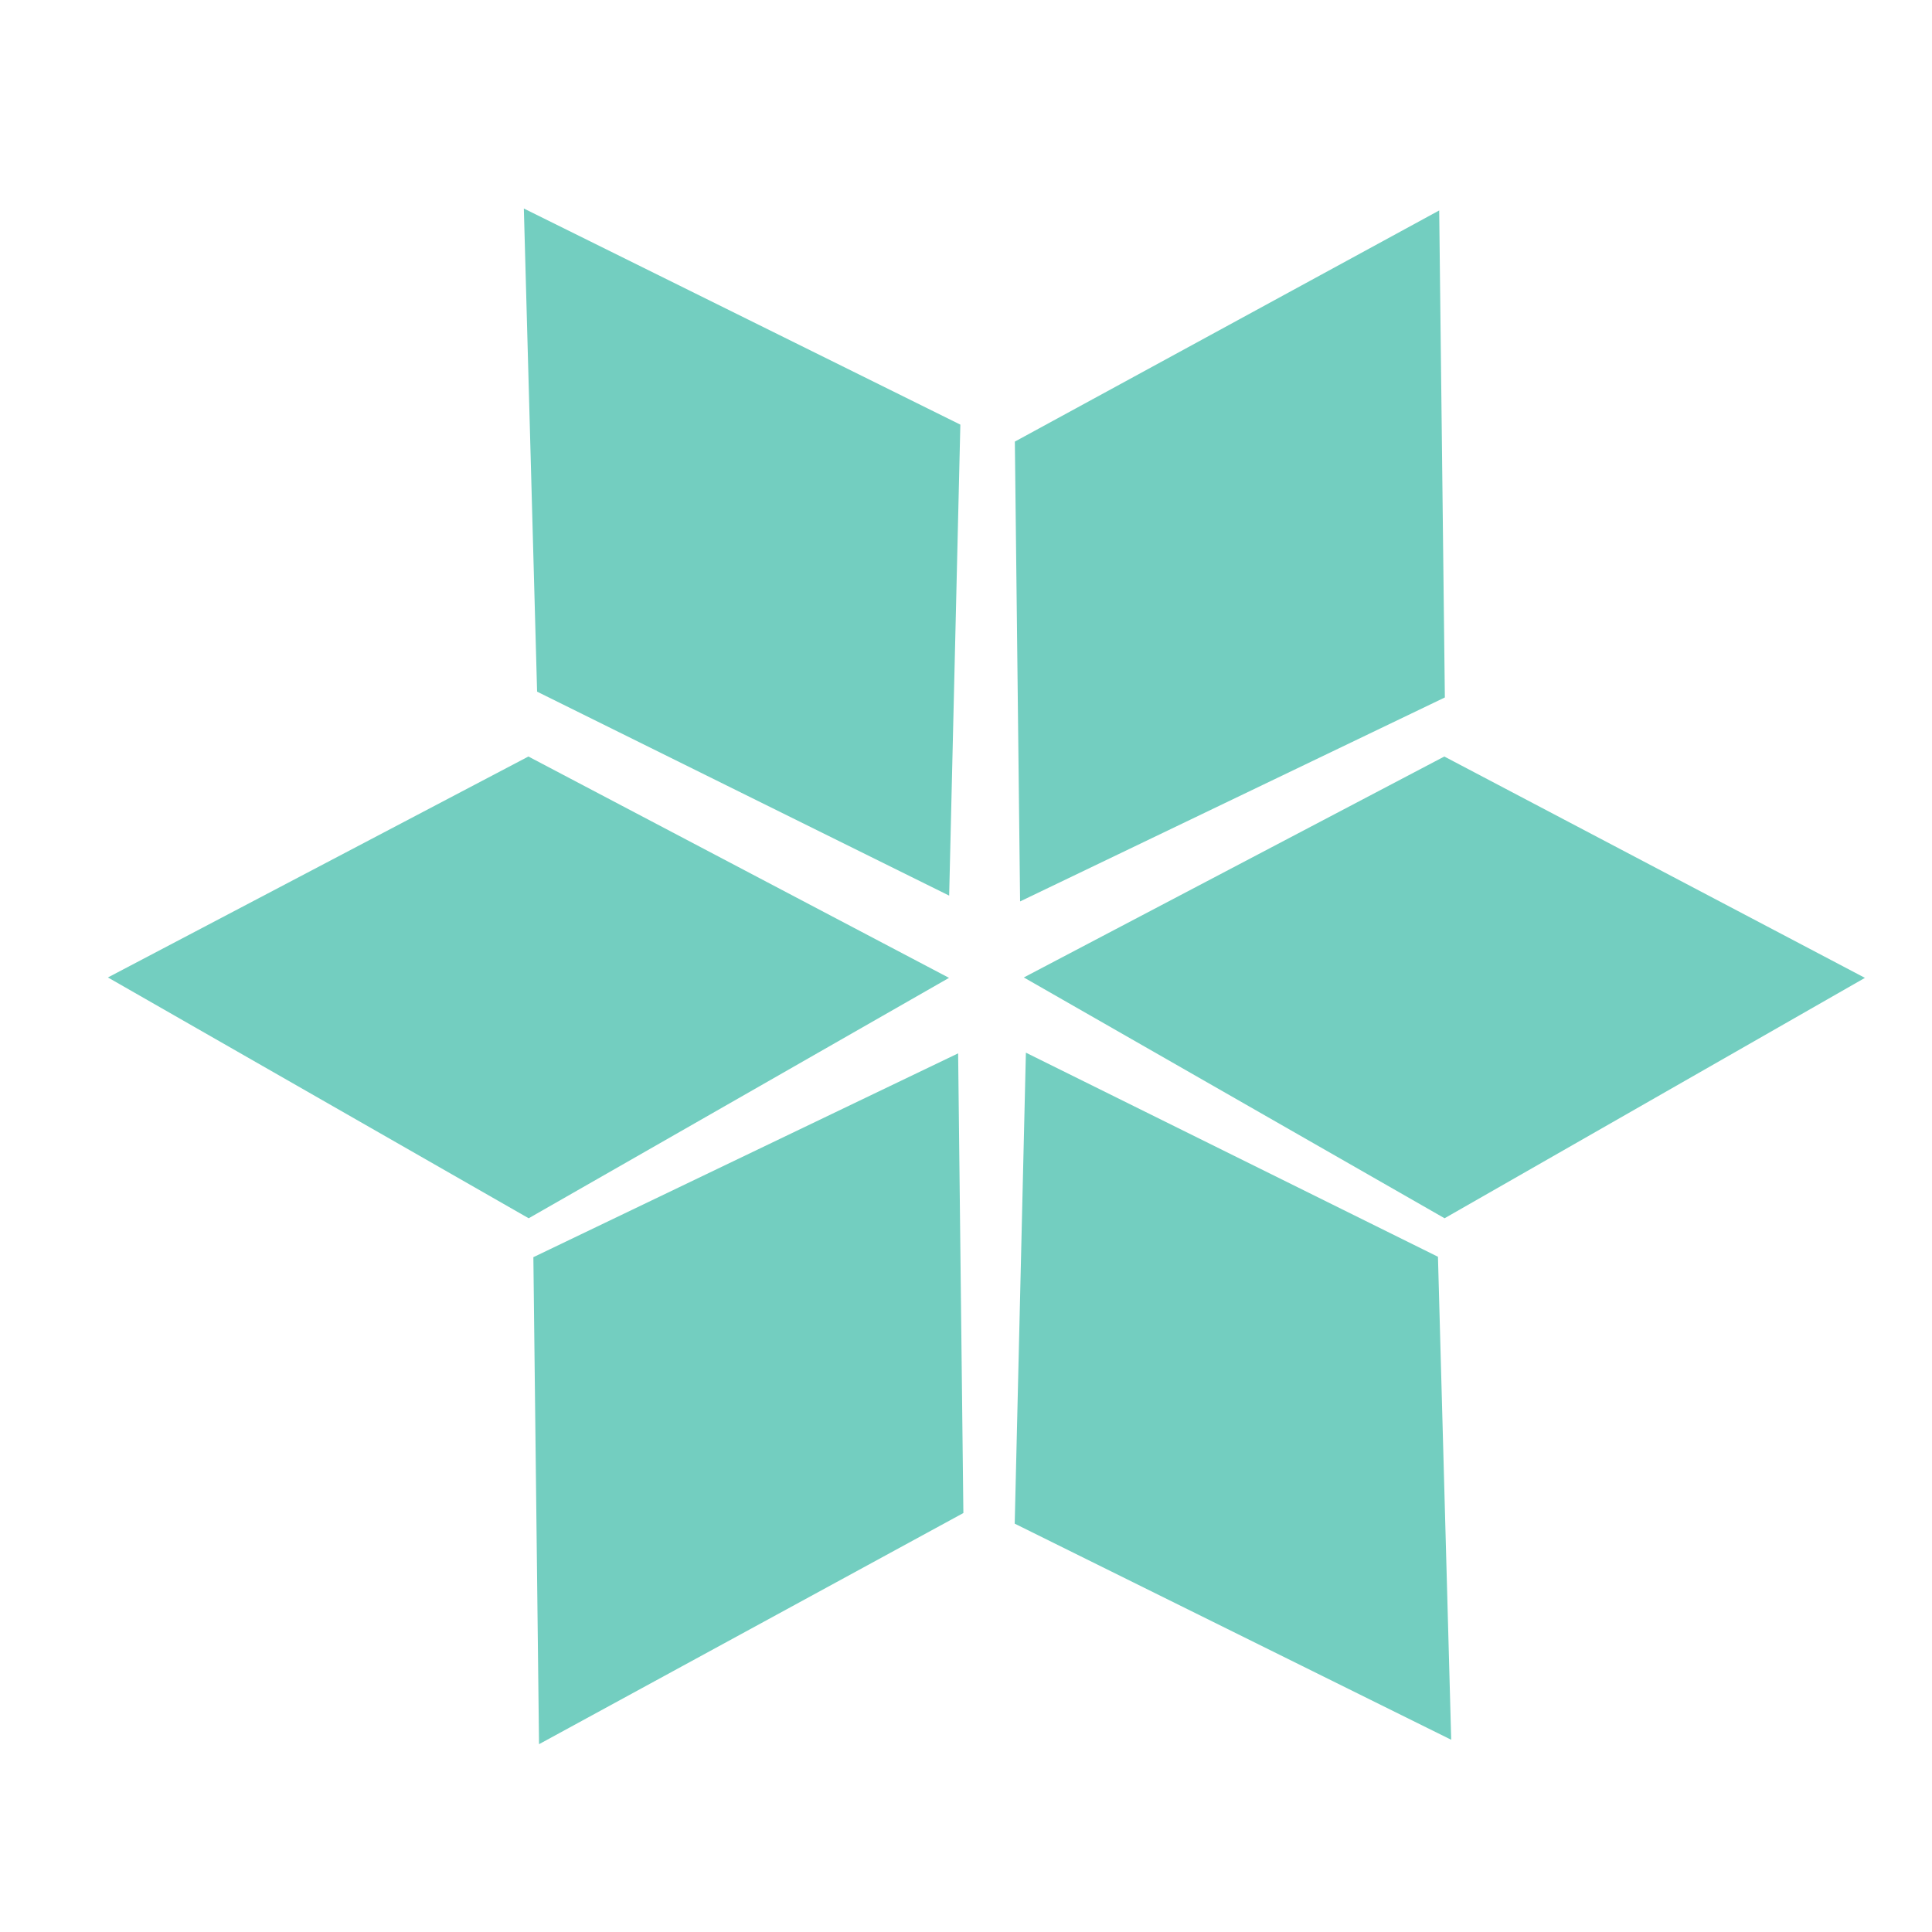<svg width="14" height="14" viewBox="0 0 14 14" fill="none" xmlns="http://www.w3.org/2000/svg">
<g clip-path="url(#clip0_2384_266)">
<path fill-rule="evenodd" clip-rule="evenodd" d="M10.429 1.525L10.47 5.054L7.392 6.532L7.354 3.2L10.429 1.525Z" fill="#73CEC0"/>
<path fill-rule="evenodd" clip-rule="evenodd" d="M13.514 7.086L10.468 8.828L7.419 7.083L10.466 5.482L13.514 7.086Z" fill="#73CEC0"/>
<path fill-rule="evenodd" clip-rule="evenodd" d="M6.877 7.086L3.831 8.828L0.782 7.083L3.829 5.482L6.877 7.086Z" fill="#73CEC0"/>
<path fill-rule="evenodd" clip-rule="evenodd" d="M3.796 1.511L6.959 3.077L6.878 6.49L3.892 5.012L3.796 1.511Z" fill="#73CEC0"/>
<path fill-rule="evenodd" clip-rule="evenodd" d="M10.516 12.607L7.353 11.041L7.434 7.628L10.42 9.107L10.516 12.607Z" fill="#73CEC0"/>
<path fill-rule="evenodd" clip-rule="evenodd" d="M3.906 12.639L3.865 9.11L6.943 7.633L6.981 10.964L3.906 12.639Z" fill="#73CEC0"/>
</g>
<defs>
<clipPath id="clip0_2384_266">
<rect width="13.059" height="13.059" fill="white" transform="translate(0.628 0.53)"/>
</clipPath>
</defs>
</svg>
